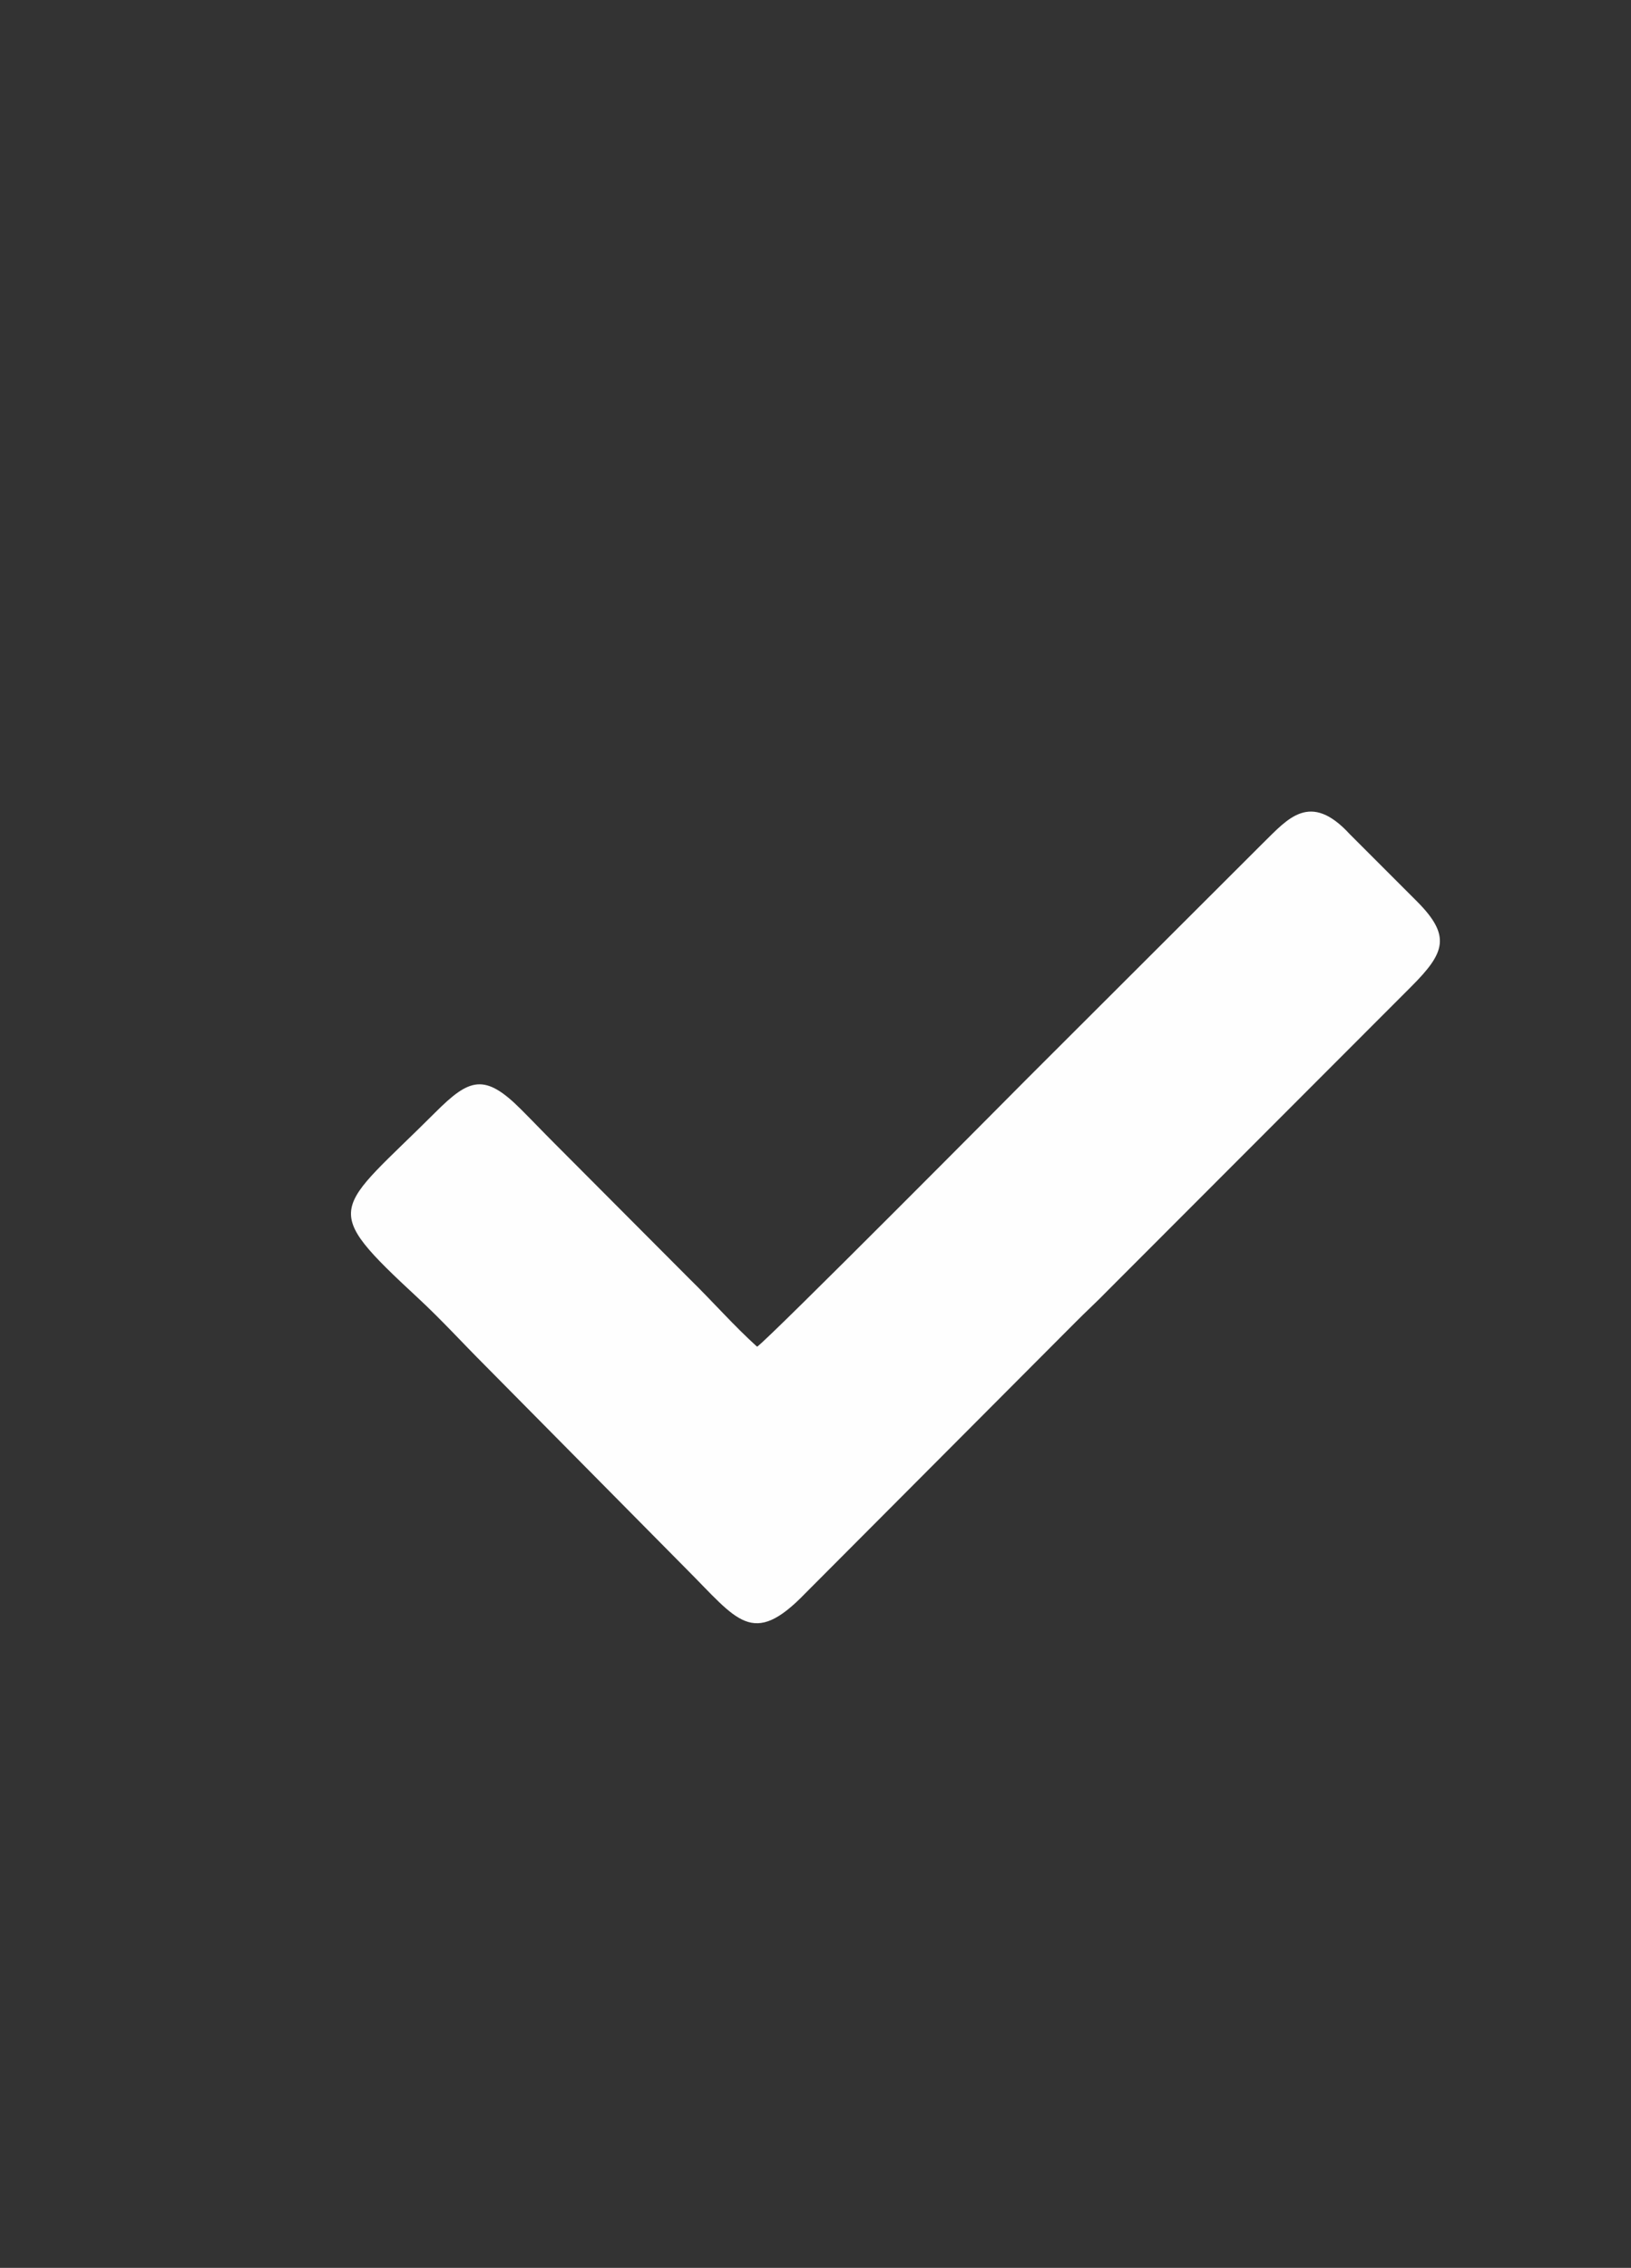 <?xml version="1.0" encoding="UTF-8"?>
<!DOCTYPE svg PUBLIC "-//W3C//DTD SVG 1.1//EN" "http://www.w3.org/Graphics/SVG/1.1/DTD/svg11.dtd">
<!-- Creator: CorelDRAW X8 -->
<svg xmlns="http://www.w3.org/2000/svg" xml:space="preserve" width="124.772mm" height="173.424mm" version="1.1" style="shape-rendering:geometricPrecision; text-rendering:geometricPrecision; image-rendering:optimizeQuality; fill-rule:evenodd; clip-rule:evenodd"
viewBox="0 0 12351 17167"
 xmlns:xlink="http://www.w3.org/1999/xlink">
 <rect x="0" y="0" width="12351" height="17167" fill="#333333" stroke="none"/>
 <defs>
  <style type="text/css">
   <![CDATA[
    .fil1 {fill:none}
    .fil0 {fill:#FEFEFE}
   ]]>
  </style>
 </defs>
 <g id="Camada_x0020_1">
  <g id="_690177534864">
   <path class="fil0" d="M5733 10194c-180,-163 -334,-340 -515,-517l-1020 -1023c-89,-89 -162,-166 -251,-255 -277,-278 -392,-237 -650,21 -762,761 -888,704 -131,1406 178,165 334,337 505,508l1528 1544c385,385 498,599 900,182l2040 -2046c86,-87 170,-163 255,-251l2295 -2297c253,-254 303,-381 39,-645l-506 -506c-301,-328 -470,-117 -655,64l-1782 1779c-1,1 -1993,2008 -2052,2036z"/>
   <rect class="fil1" width="12351" height="17167"/>
  </g>
 </g>
</svg>
